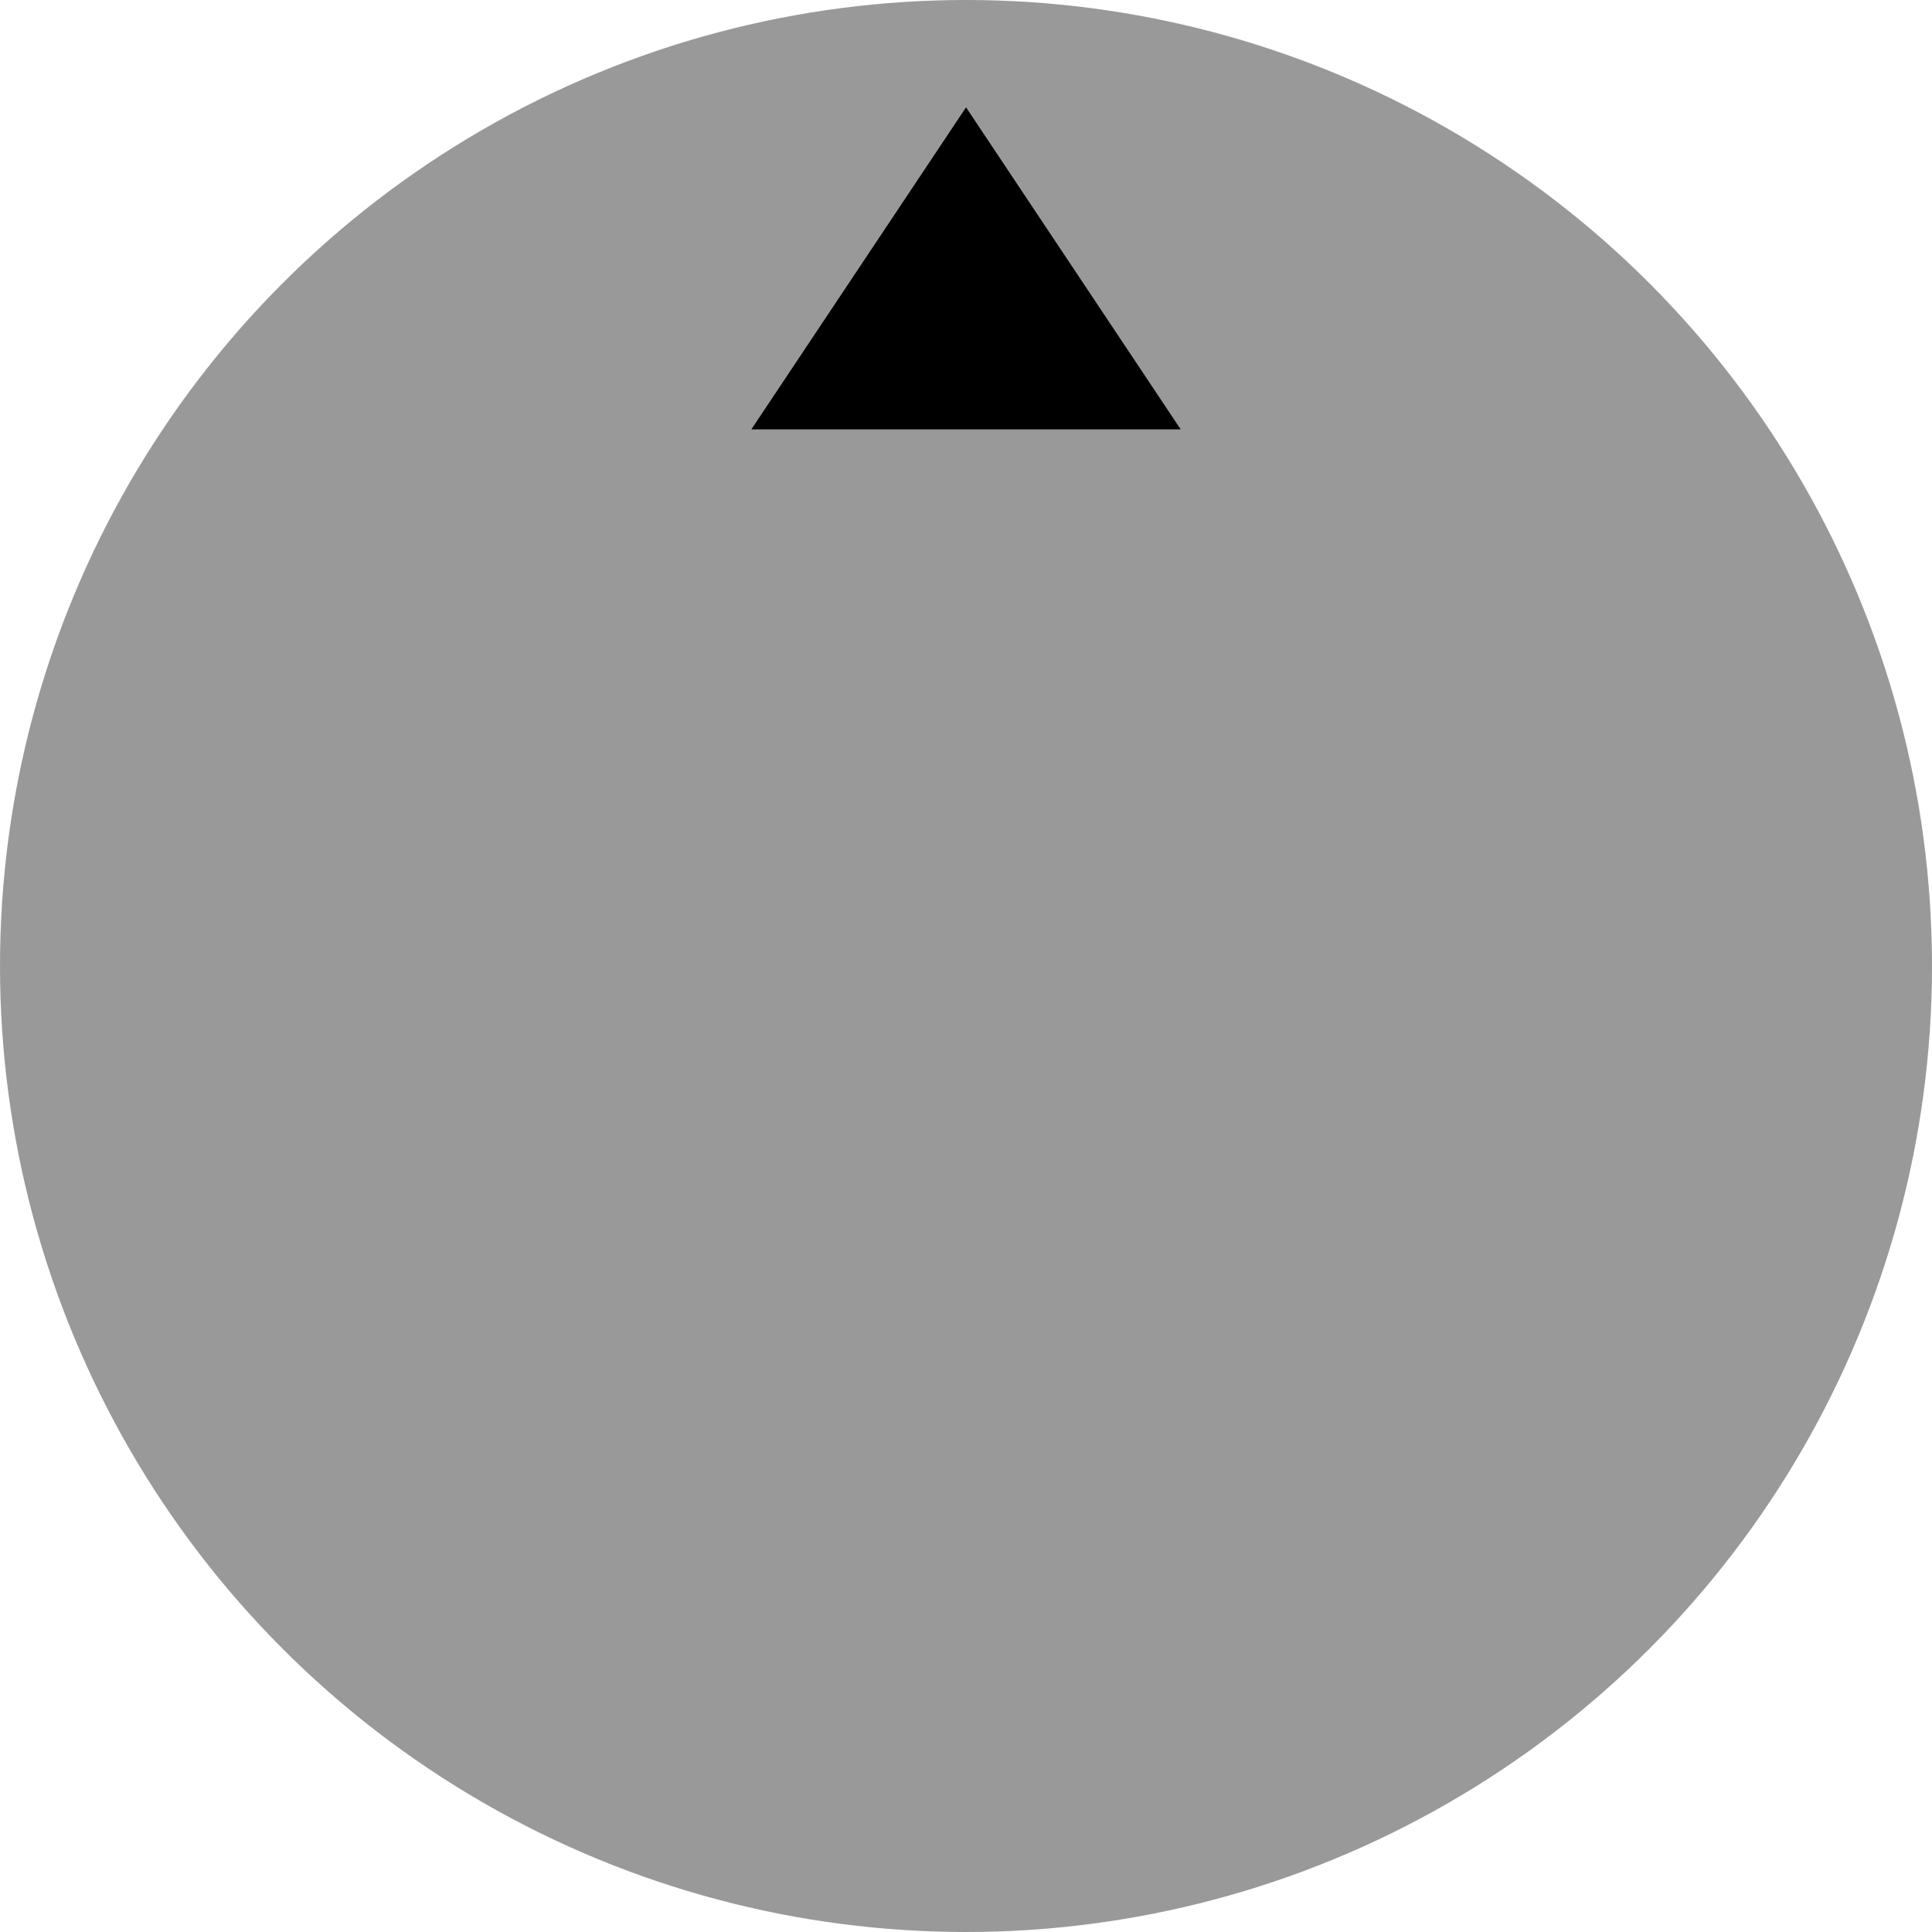 <svg width="50" height="50" viewBox="0 0 50 50" fill="none" xmlns="http://www.w3.org/2000/svg">
<circle cx="25" cy="25" r="25" fill="black" fill-opacity="0.4"/>
<path d="M25.001 2.778L30.556 11.112H19.445L25.001 2.778Z" fill="black"/>
</svg>
